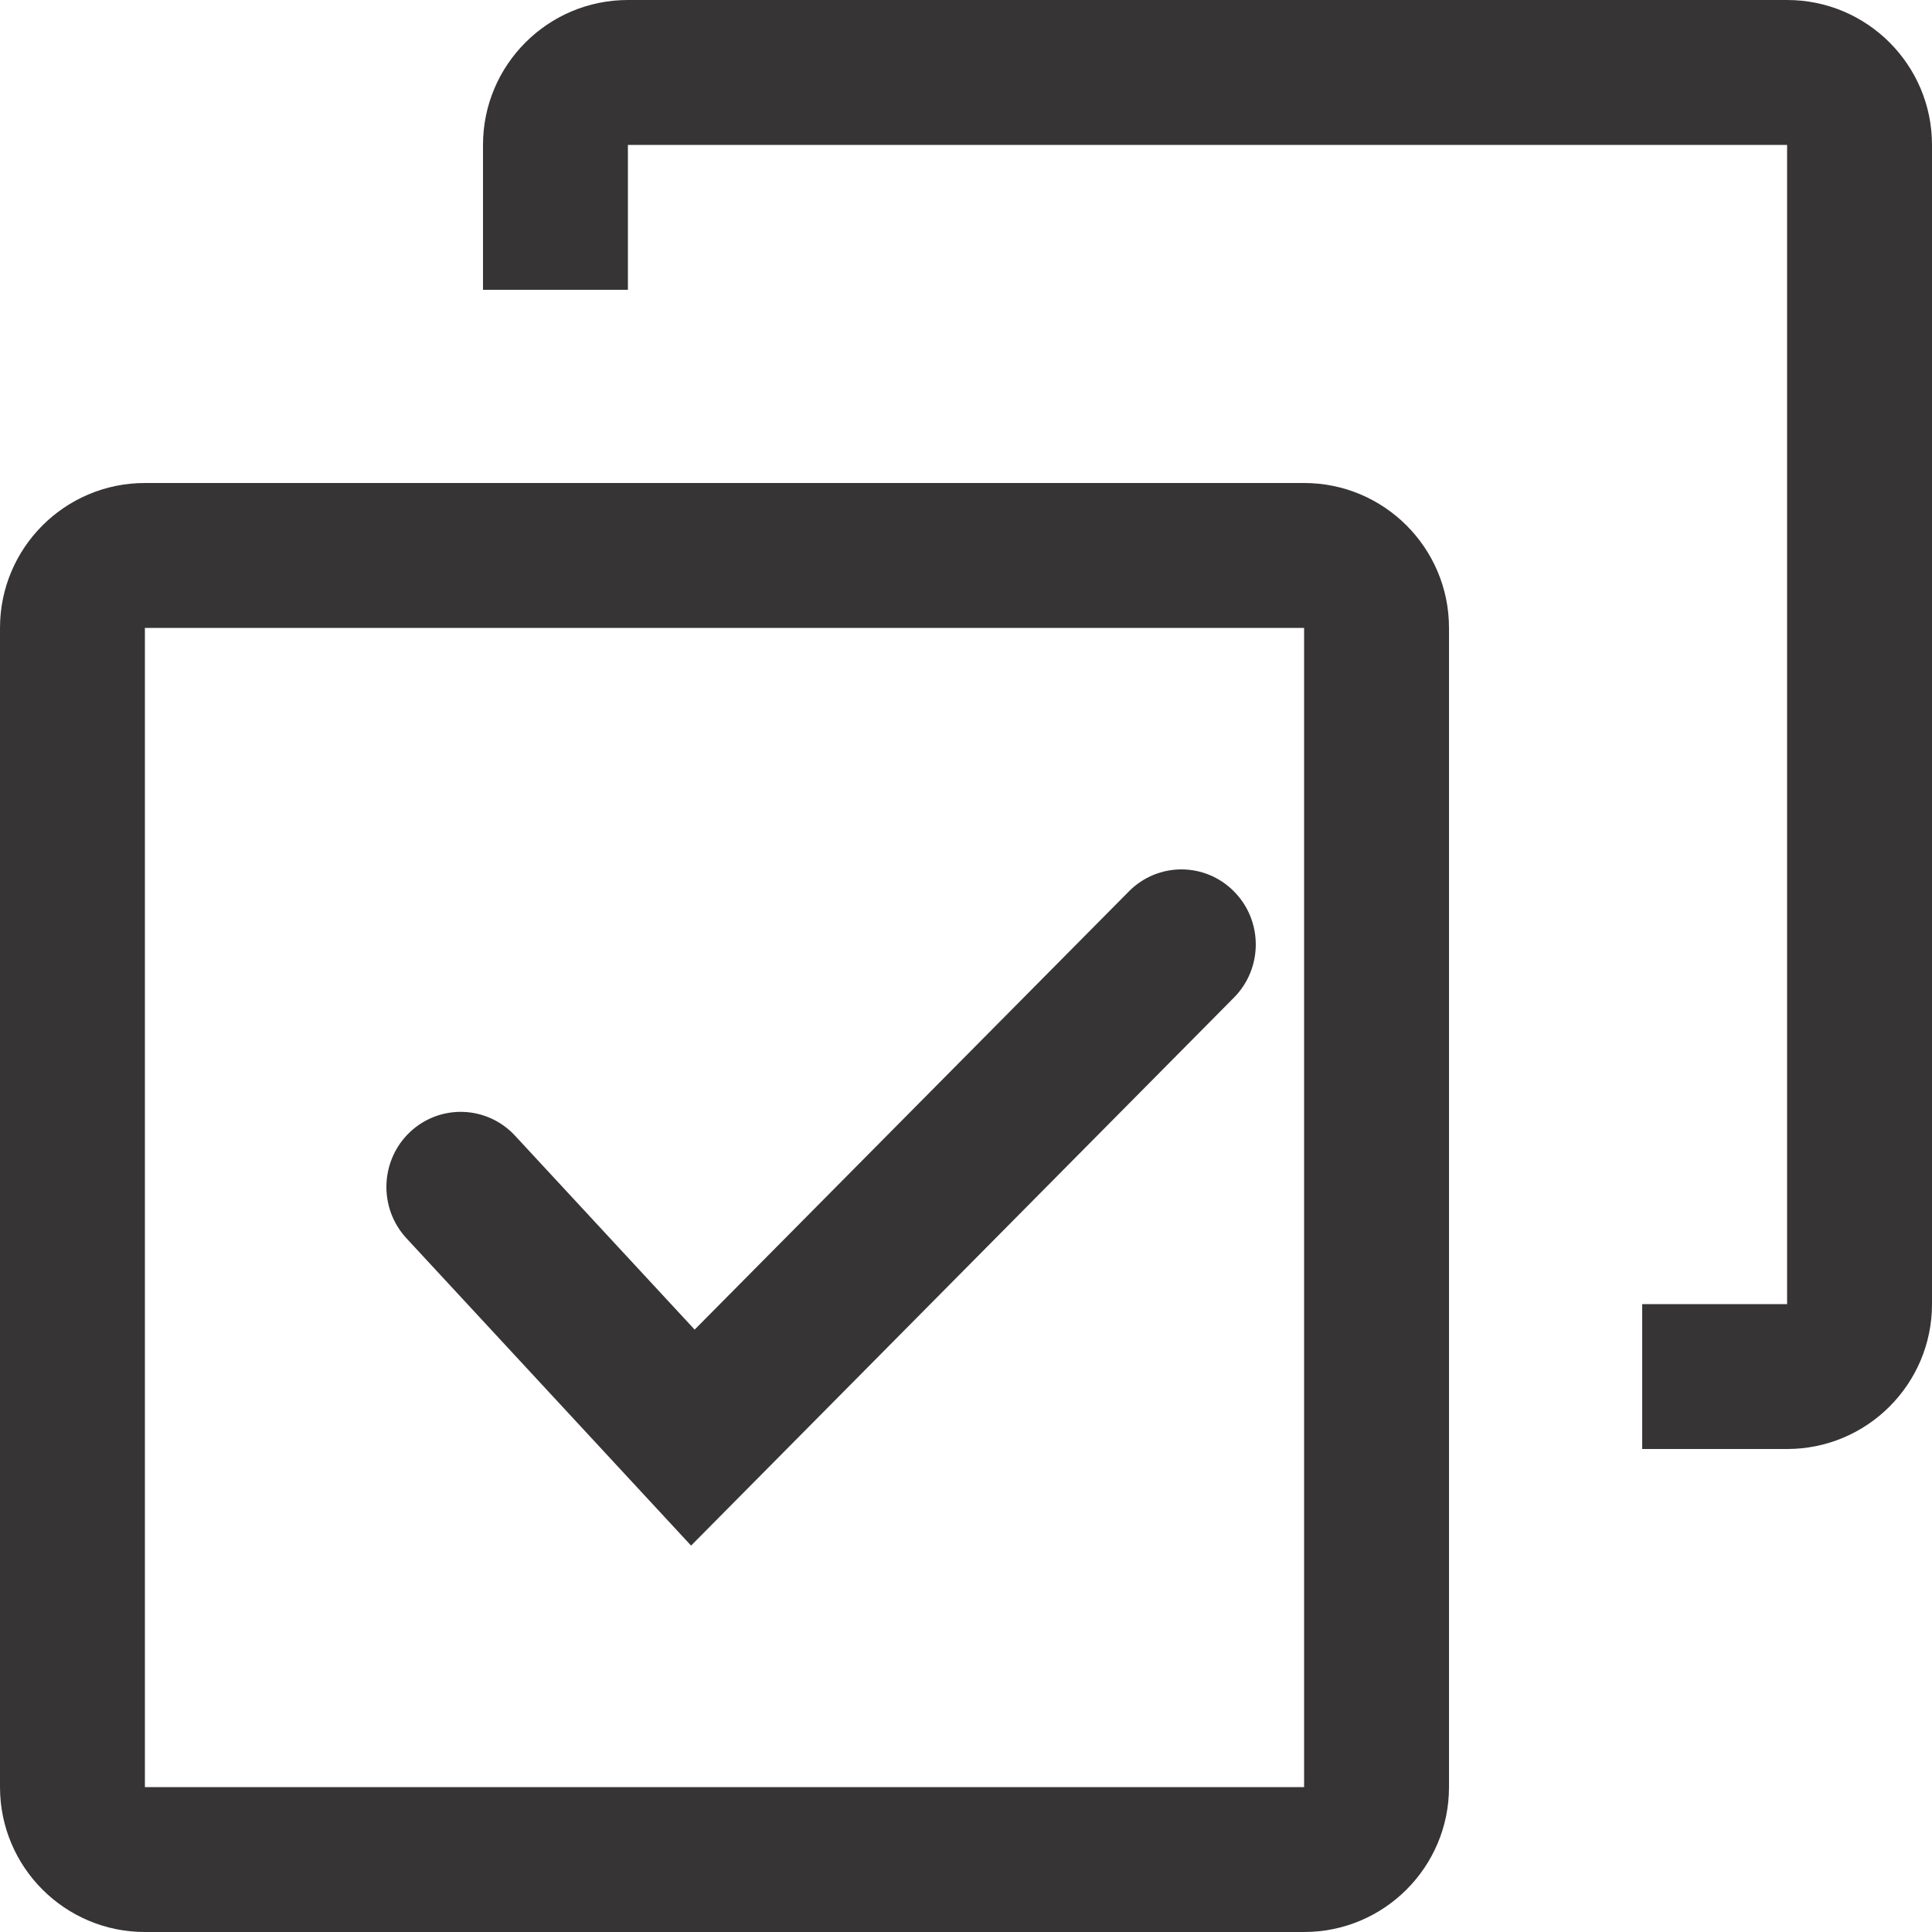 <svg width="20" height="20" viewBox="0 0 20 20" fill="none" xmlns="http://www.w3.org/2000/svg">
<path fill-rule="evenodd" clip-rule="evenodd" d="M5 1.5C5 0.672 5.672 0 6.5 0H18.5C19.328 0 20 0.672 20 1.5V13.5C20 14.328 19.328 15 18.5 15H17V13.5H18.5V1.5L6.5 1.5V3H5V1.5ZM0 6.5C0 5.672 0.672 5 1.5 5H13.5C14.328 5 15 5.672 15 6.5V18.5C15 19.328 14.328 20 13.5 20H1.5C0.672 20 0 19.328 0 18.5V6.5ZM13.5 6.5L1.5 6.5V18.5H13.5V6.5ZM12.774 9.228C13.075 9.531 13.075 10.023 12.774 10.327L7.154 16L4.207 12.818C3.917 12.504 3.934 12.012 4.244 11.719C4.555 11.426 5.042 11.443 5.332 11.757L7.191 13.764L11.686 9.228C11.986 8.924 12.474 8.924 12.774 9.228Z" fill="#373435"/>
</svg>
